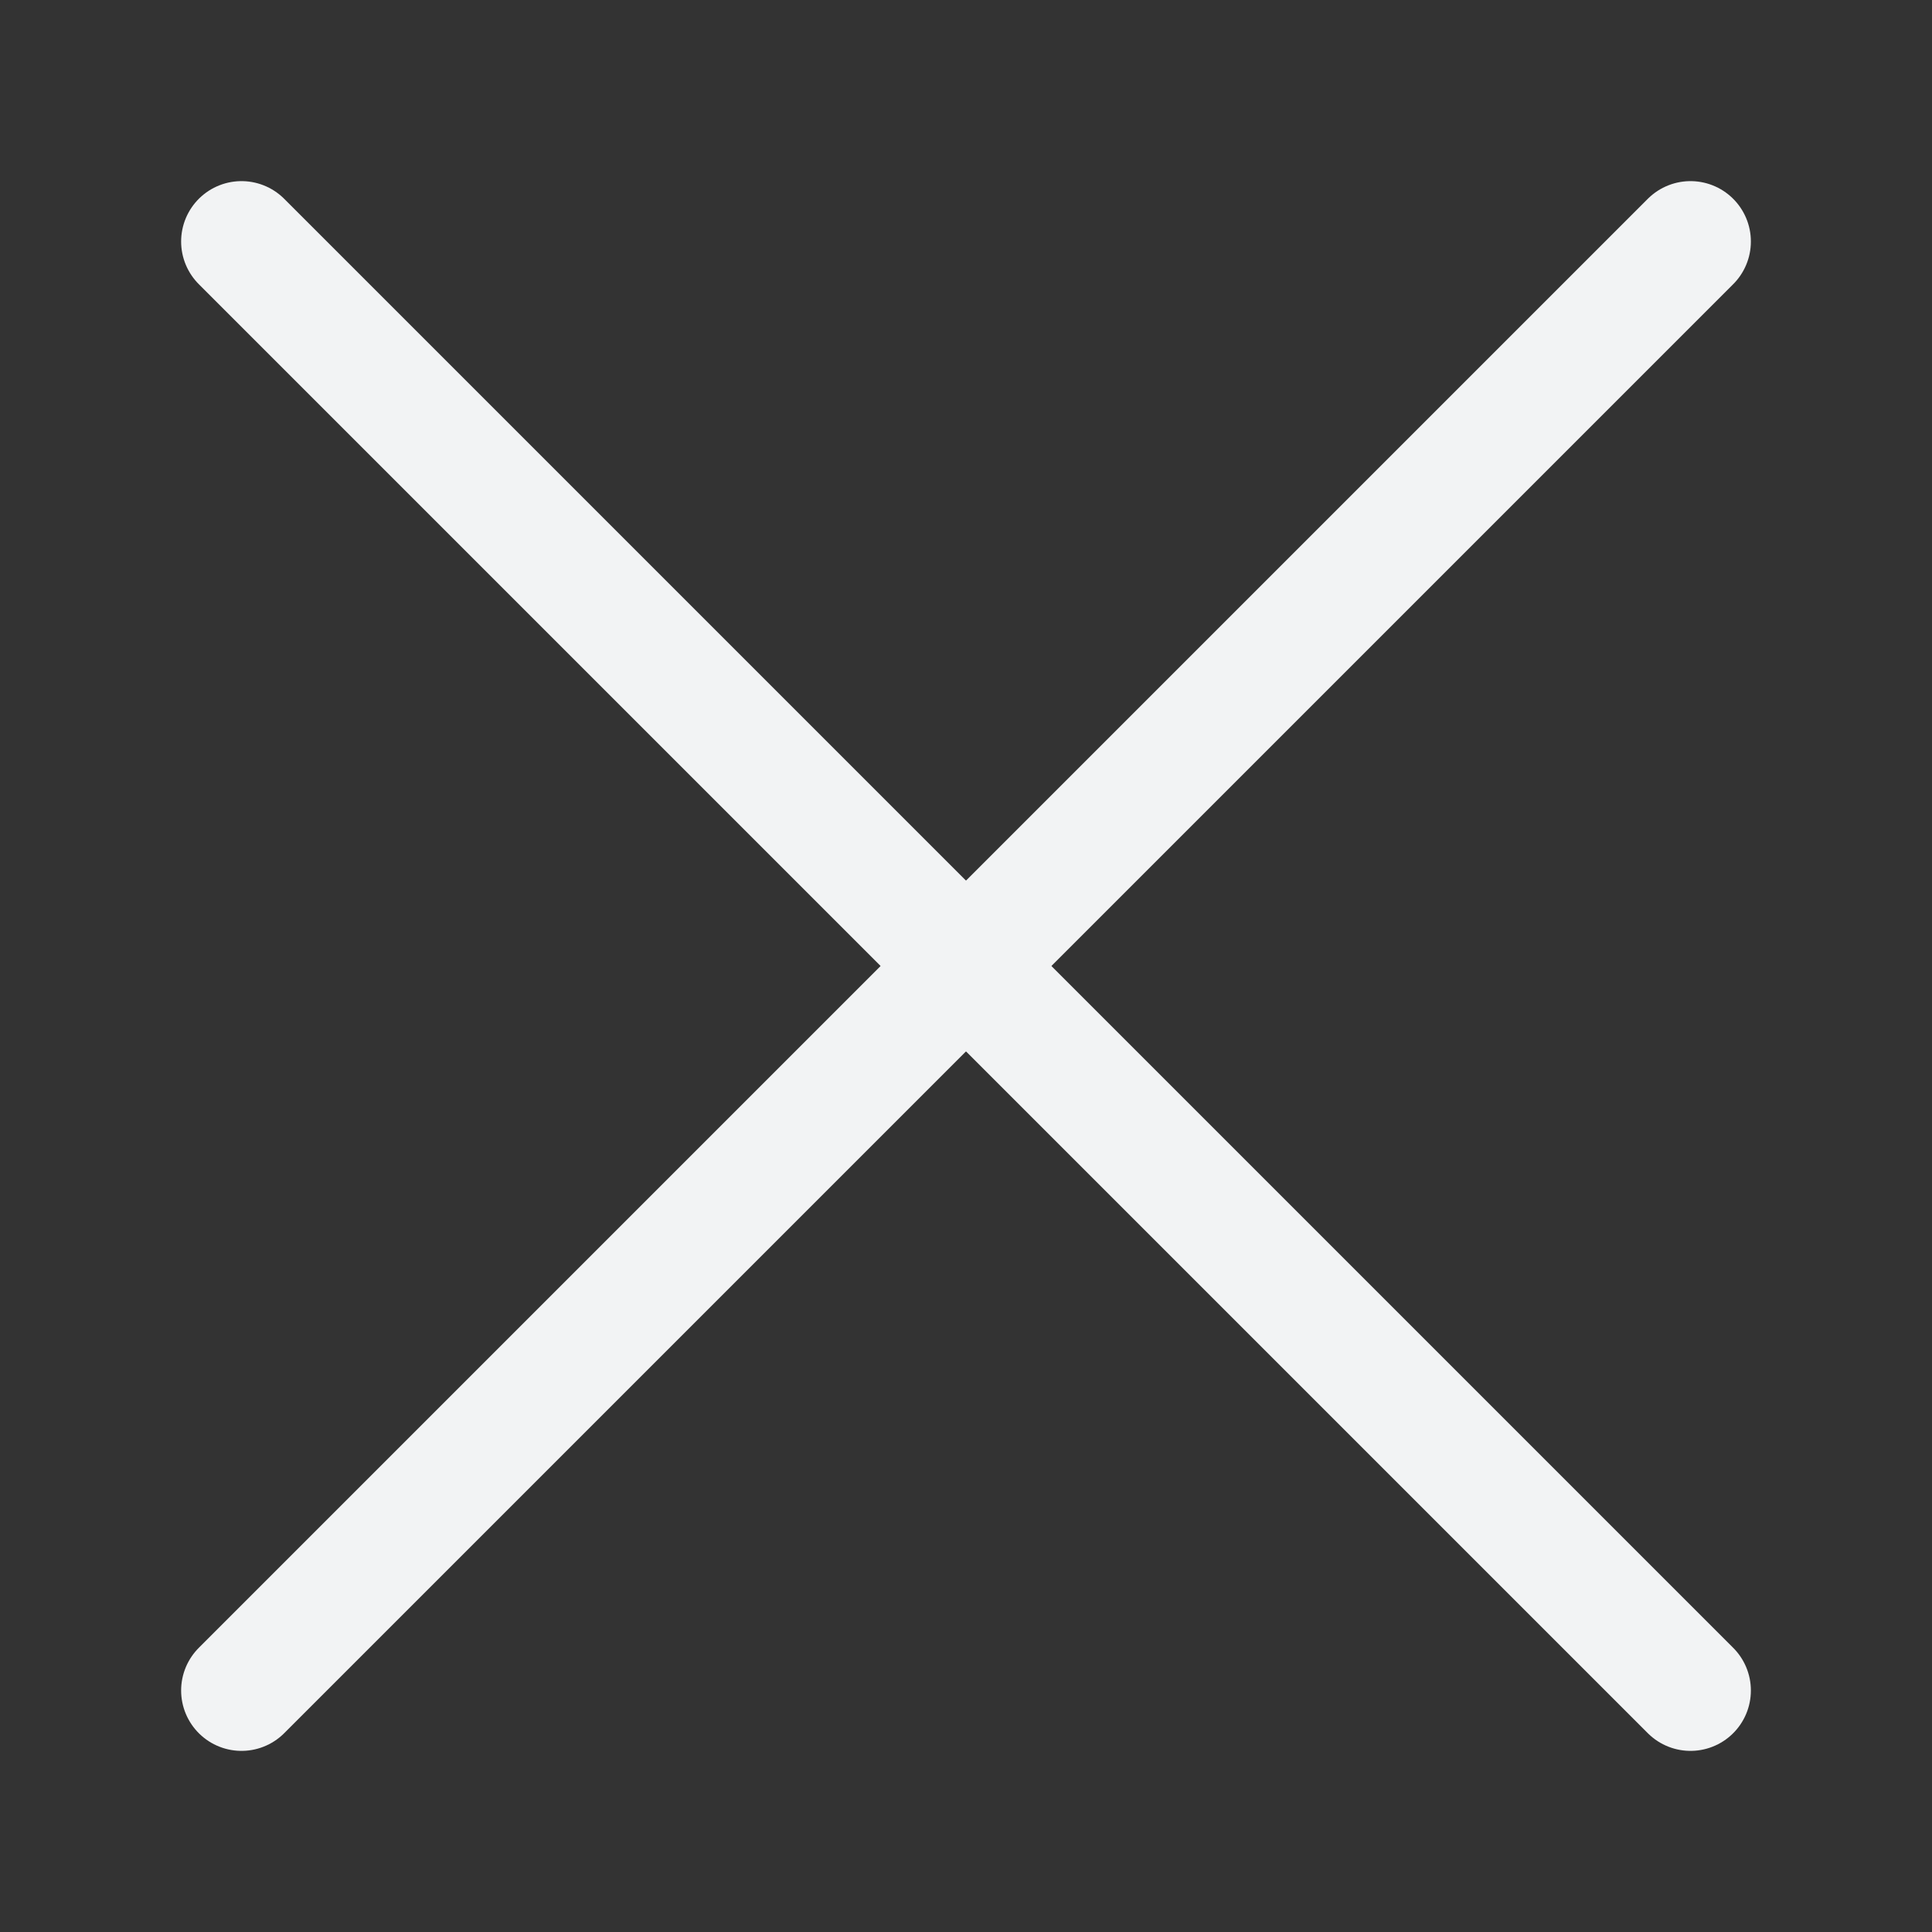 <svg width="16" height="16" viewBox="0 0 16 16" fill="none" xmlns="http://www.w3.org/2000/svg">
<rect x="0" y="0" width="16" height="16" fill="#333333" stroke="none"/>
<g id="Mid Close Icon">
<g id="Xicon">
<path id="Xone" d="M14 2L2 14" stroke="#f2f3f4" stroke-linecap="round"/>
<path id="Xtwo" d="M2 2L14 14" stroke="#f2f3f4" stroke-linecap="round"/>
</g>
</g>
</svg>

